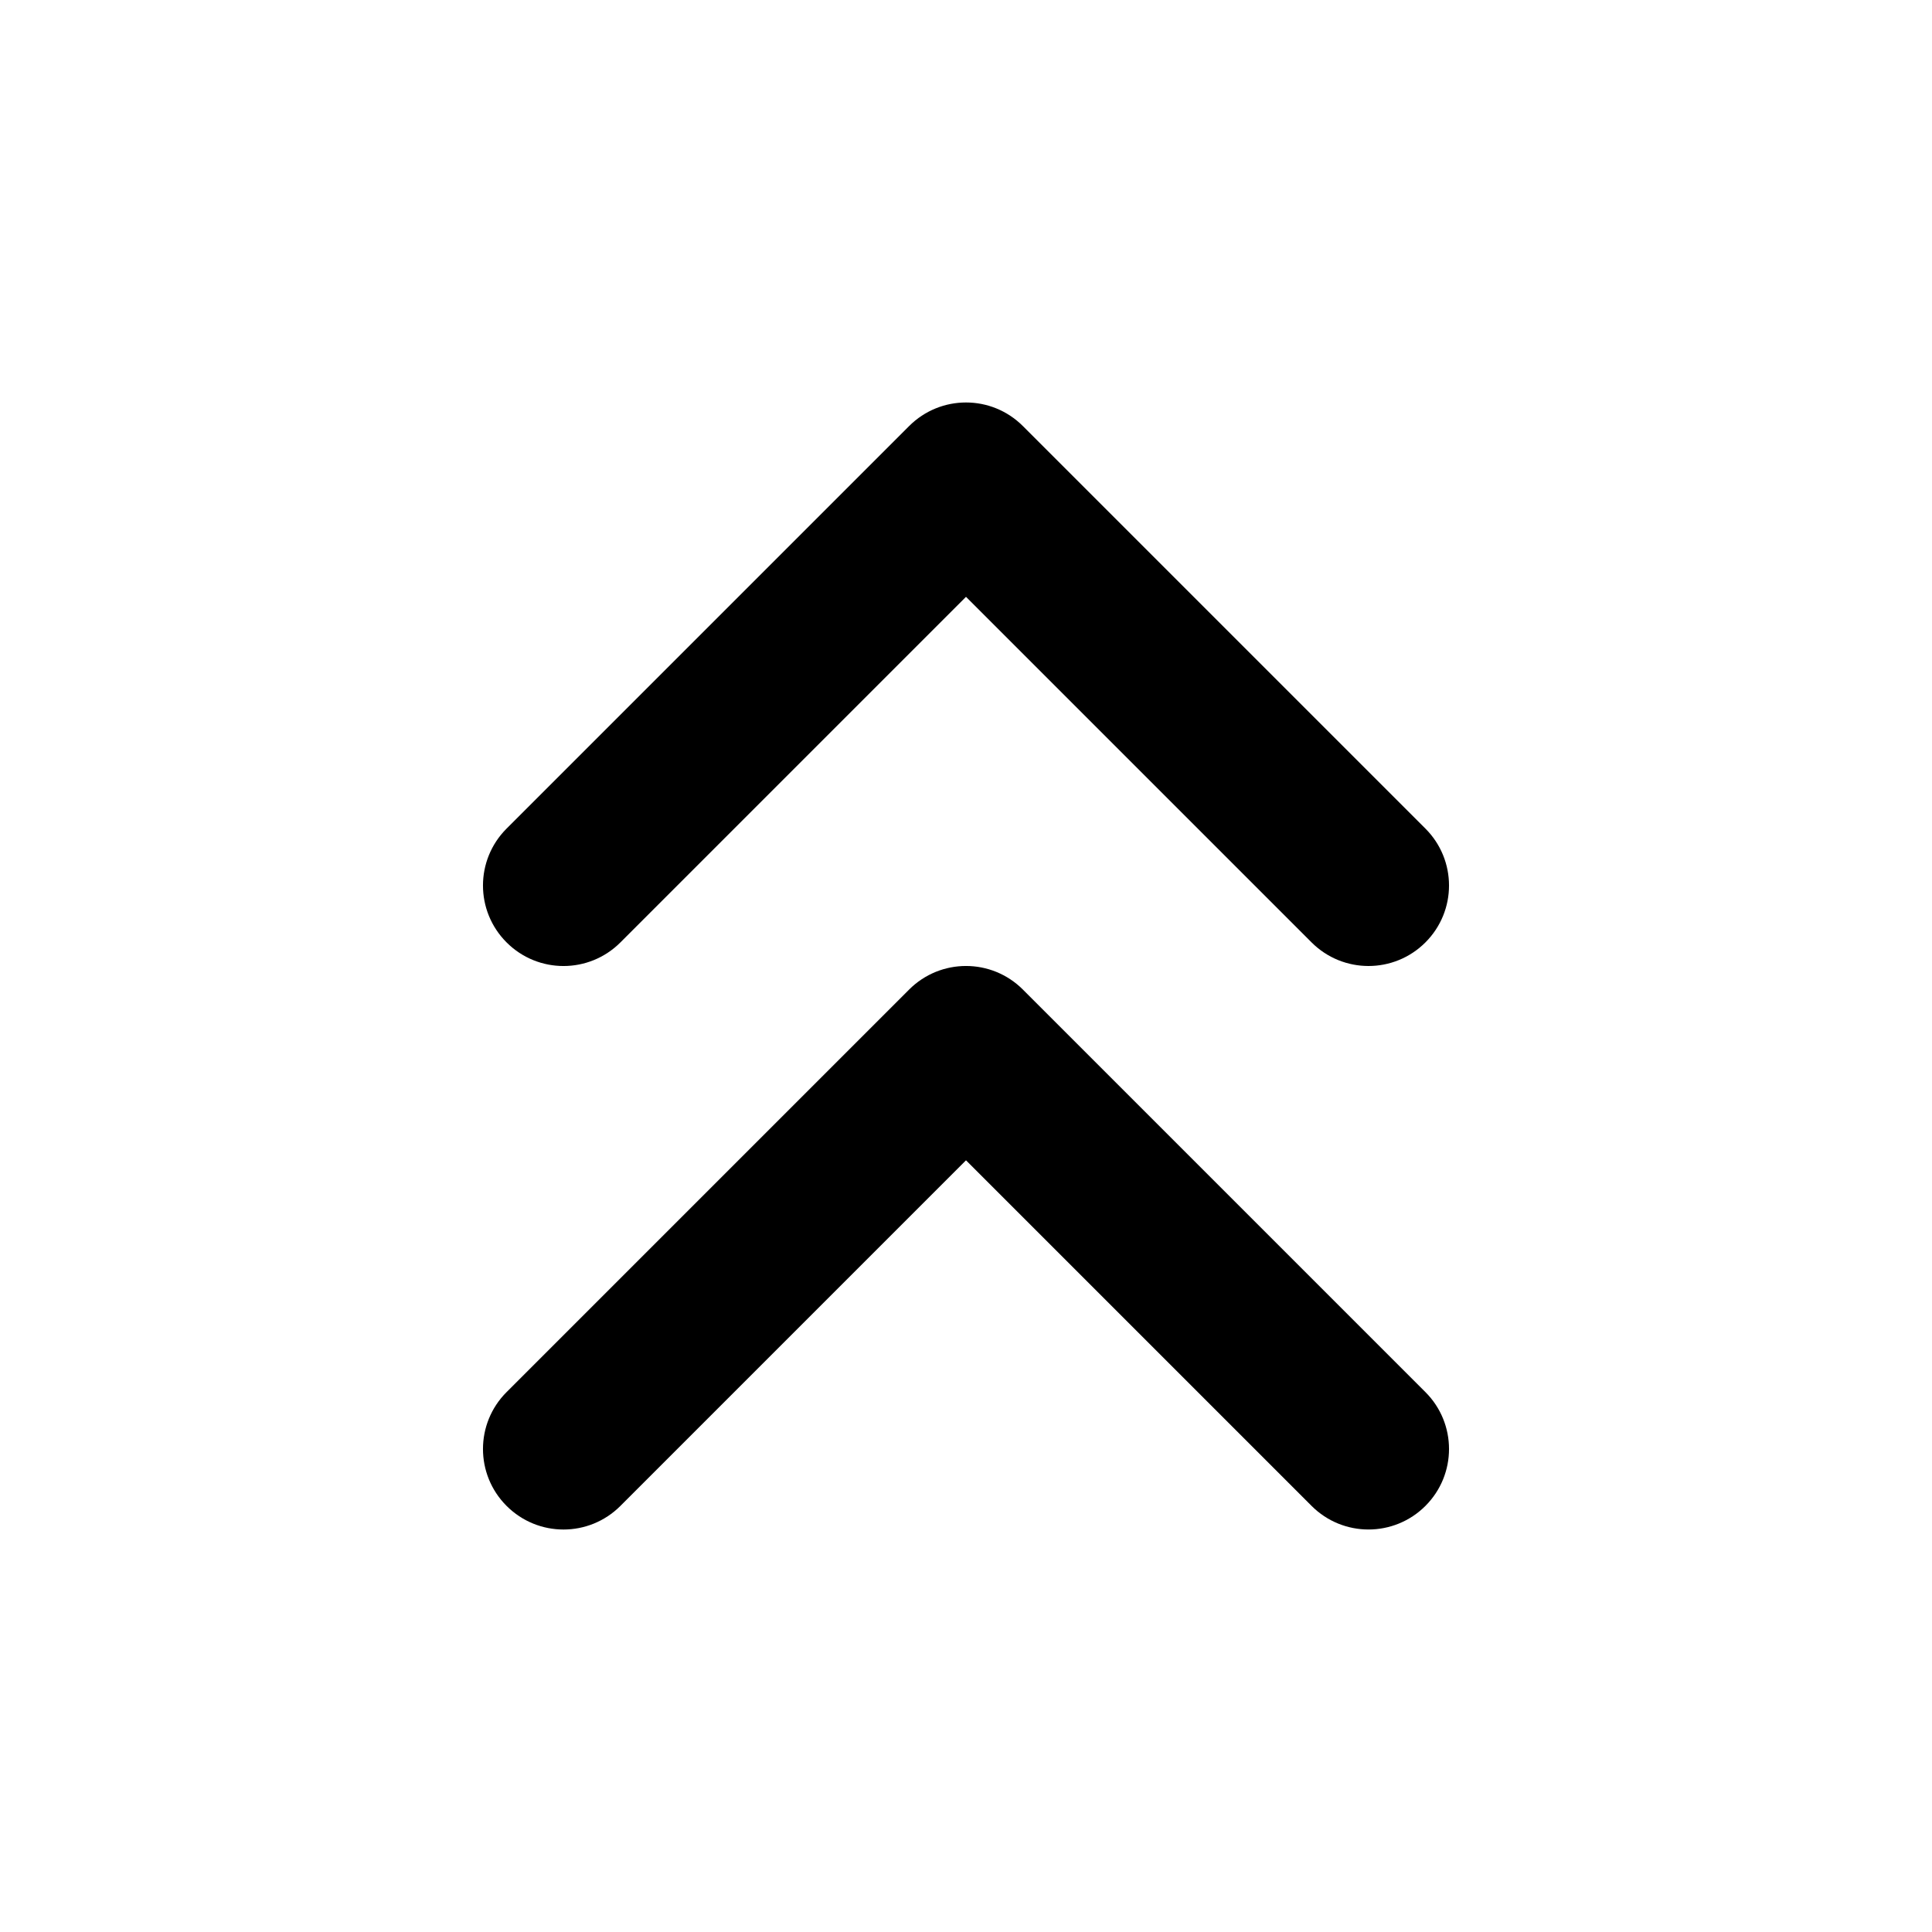 <svg width="24" height="24" viewBox="0 0 24 24" fill="none" xmlns="http://www.w3.org/2000/svg">
<path d="M17 12C16.744 12 16.488 11.902 16.293 11.707L12 7.414L7.707 11.707C7.316 12.098 6.684 12.098 6.293 11.707C5.902 11.316 5.902 10.684 6.293 10.293L11.293 5.293C11.684 4.902 12.316 4.902 12.707 5.293L17.707 10.293C18.098 10.684 18.098 11.316 17.707 11.707C17.512 11.902 17.256 12 17 12Z" fill="black"/>
<path d="M17 19C16.744 19 16.488 18.902 16.293 18.707L12 14.414L7.707 18.707C7.316 19.098 6.684 19.098 6.293 18.707C5.902 18.316 5.902 17.684 6.293 17.293L11.293 12.293C11.684 11.902 12.316 11.902 12.707 12.293L17.707 17.293C18.098 17.684 18.098 18.316 17.707 18.707C17.512 18.902 17.256 19 17 19Z" fill="black"/>
</svg>
